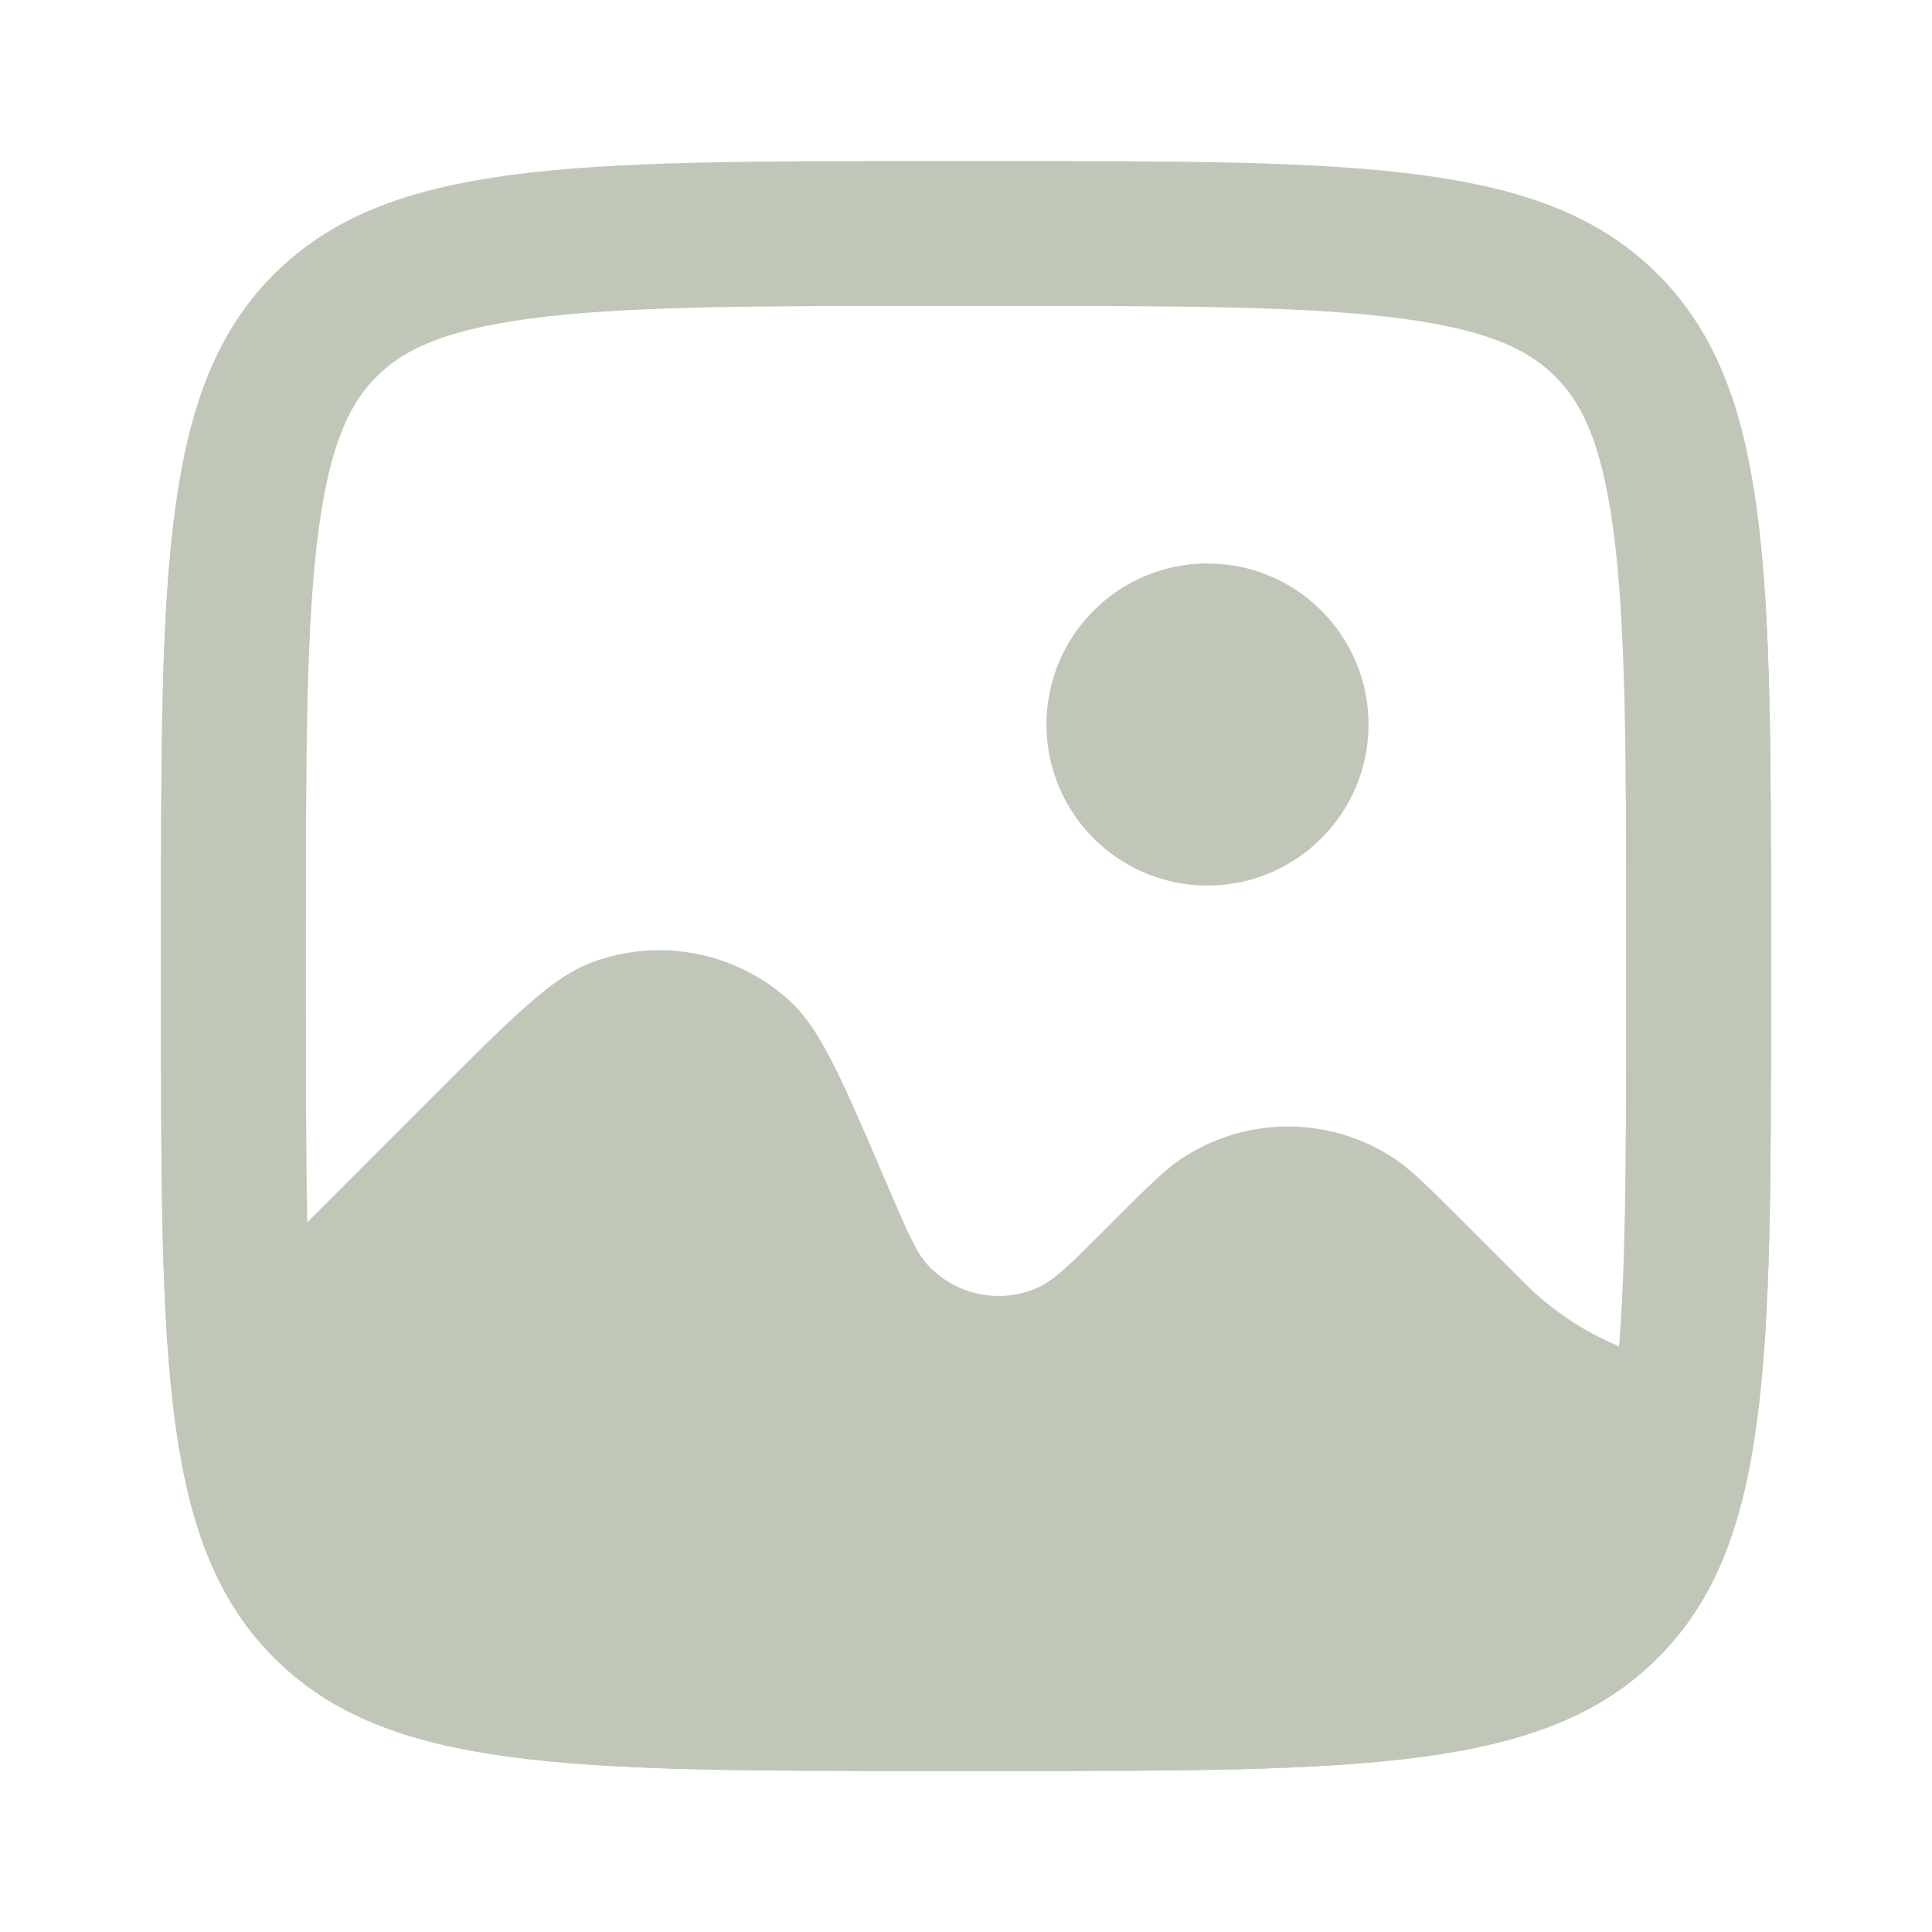 <svg width="20" height="20" viewBox="0 0 20 20" fill="none" xmlns="http://www.w3.org/2000/svg">
    <path
        fill-rule="evenodd"
        clip-rule="evenodd"
        d="M2.838 2.838C1.667 4.01 1.667 5.895 1.667 9.667V10.333C1.667 14.105 1.667 15.99 2.838 17.162C4.01 18.333 5.895 18.333 9.667 18.333H10.333C14.104 18.333 15.99 18.333 17.162 17.162C18.333 15.99 18.333 14.105 18.333 10.333V9.667C18.333 6.995 18.333 5.269 17.916 4.074V14.167C17.116 14.167 16.349 13.849 15.783 13.283L15.156 12.656C14.776 12.276 14.586 12.086 14.393 11.966C13.744 11.56 12.922 11.56 12.274 11.966C12.08 12.086 11.89 12.276 11.51 12.656L11.416 12.751C11.085 13.081 10.92 13.246 10.761 13.321C10.369 13.505 9.903 13.415 9.607 13.098C9.487 12.97 9.395 12.755 9.211 12.326L9.166 12.222C8.719 11.178 8.495 10.655 8.18 10.365C7.622 9.852 6.822 9.698 6.114 9.967C5.714 10.12 5.312 10.521 4.508 11.325L2.917 12.917V2.763C2.89 2.787 2.864 2.812 2.838 2.838Z"
        fill="#C1C7B8" />
    <path
        d="M2.417 9.667C2.417 7.76 2.418 6.405 2.556 5.377C2.692 4.371 2.945 3.792 3.368 3.369C3.792 2.945 4.371 2.692 5.377 2.556C6.405 2.418 7.76 2.417 9.666 2.417H10.333C12.24 2.417 13.595 2.418 14.622 2.556C15.628 2.692 16.208 2.945 16.631 3.369C17.055 3.792 17.308 4.371 17.443 5.377C17.582 6.405 17.583 7.76 17.583 9.667V10.333C17.583 12.24 17.582 13.595 17.443 14.622C17.308 15.629 17.055 16.208 16.631 16.631C16.208 17.055 15.628 17.308 14.622 17.444C13.595 17.582 12.24 17.583 10.333 17.583H9.667C7.76 17.583 6.405 17.582 5.377 17.444C4.371 17.308 3.792 17.055 3.368 16.631C2.945 16.208 2.692 15.629 2.556 14.622C2.418 13.595 2.417 12.24 2.417 10.333V9.667Z"
        stroke="#C1C7B8" stroke-width="1.5" />
    <circle cx="12.5" cy="7.5" r="1.667" fill="#C1C7B8" />
</svg>
    